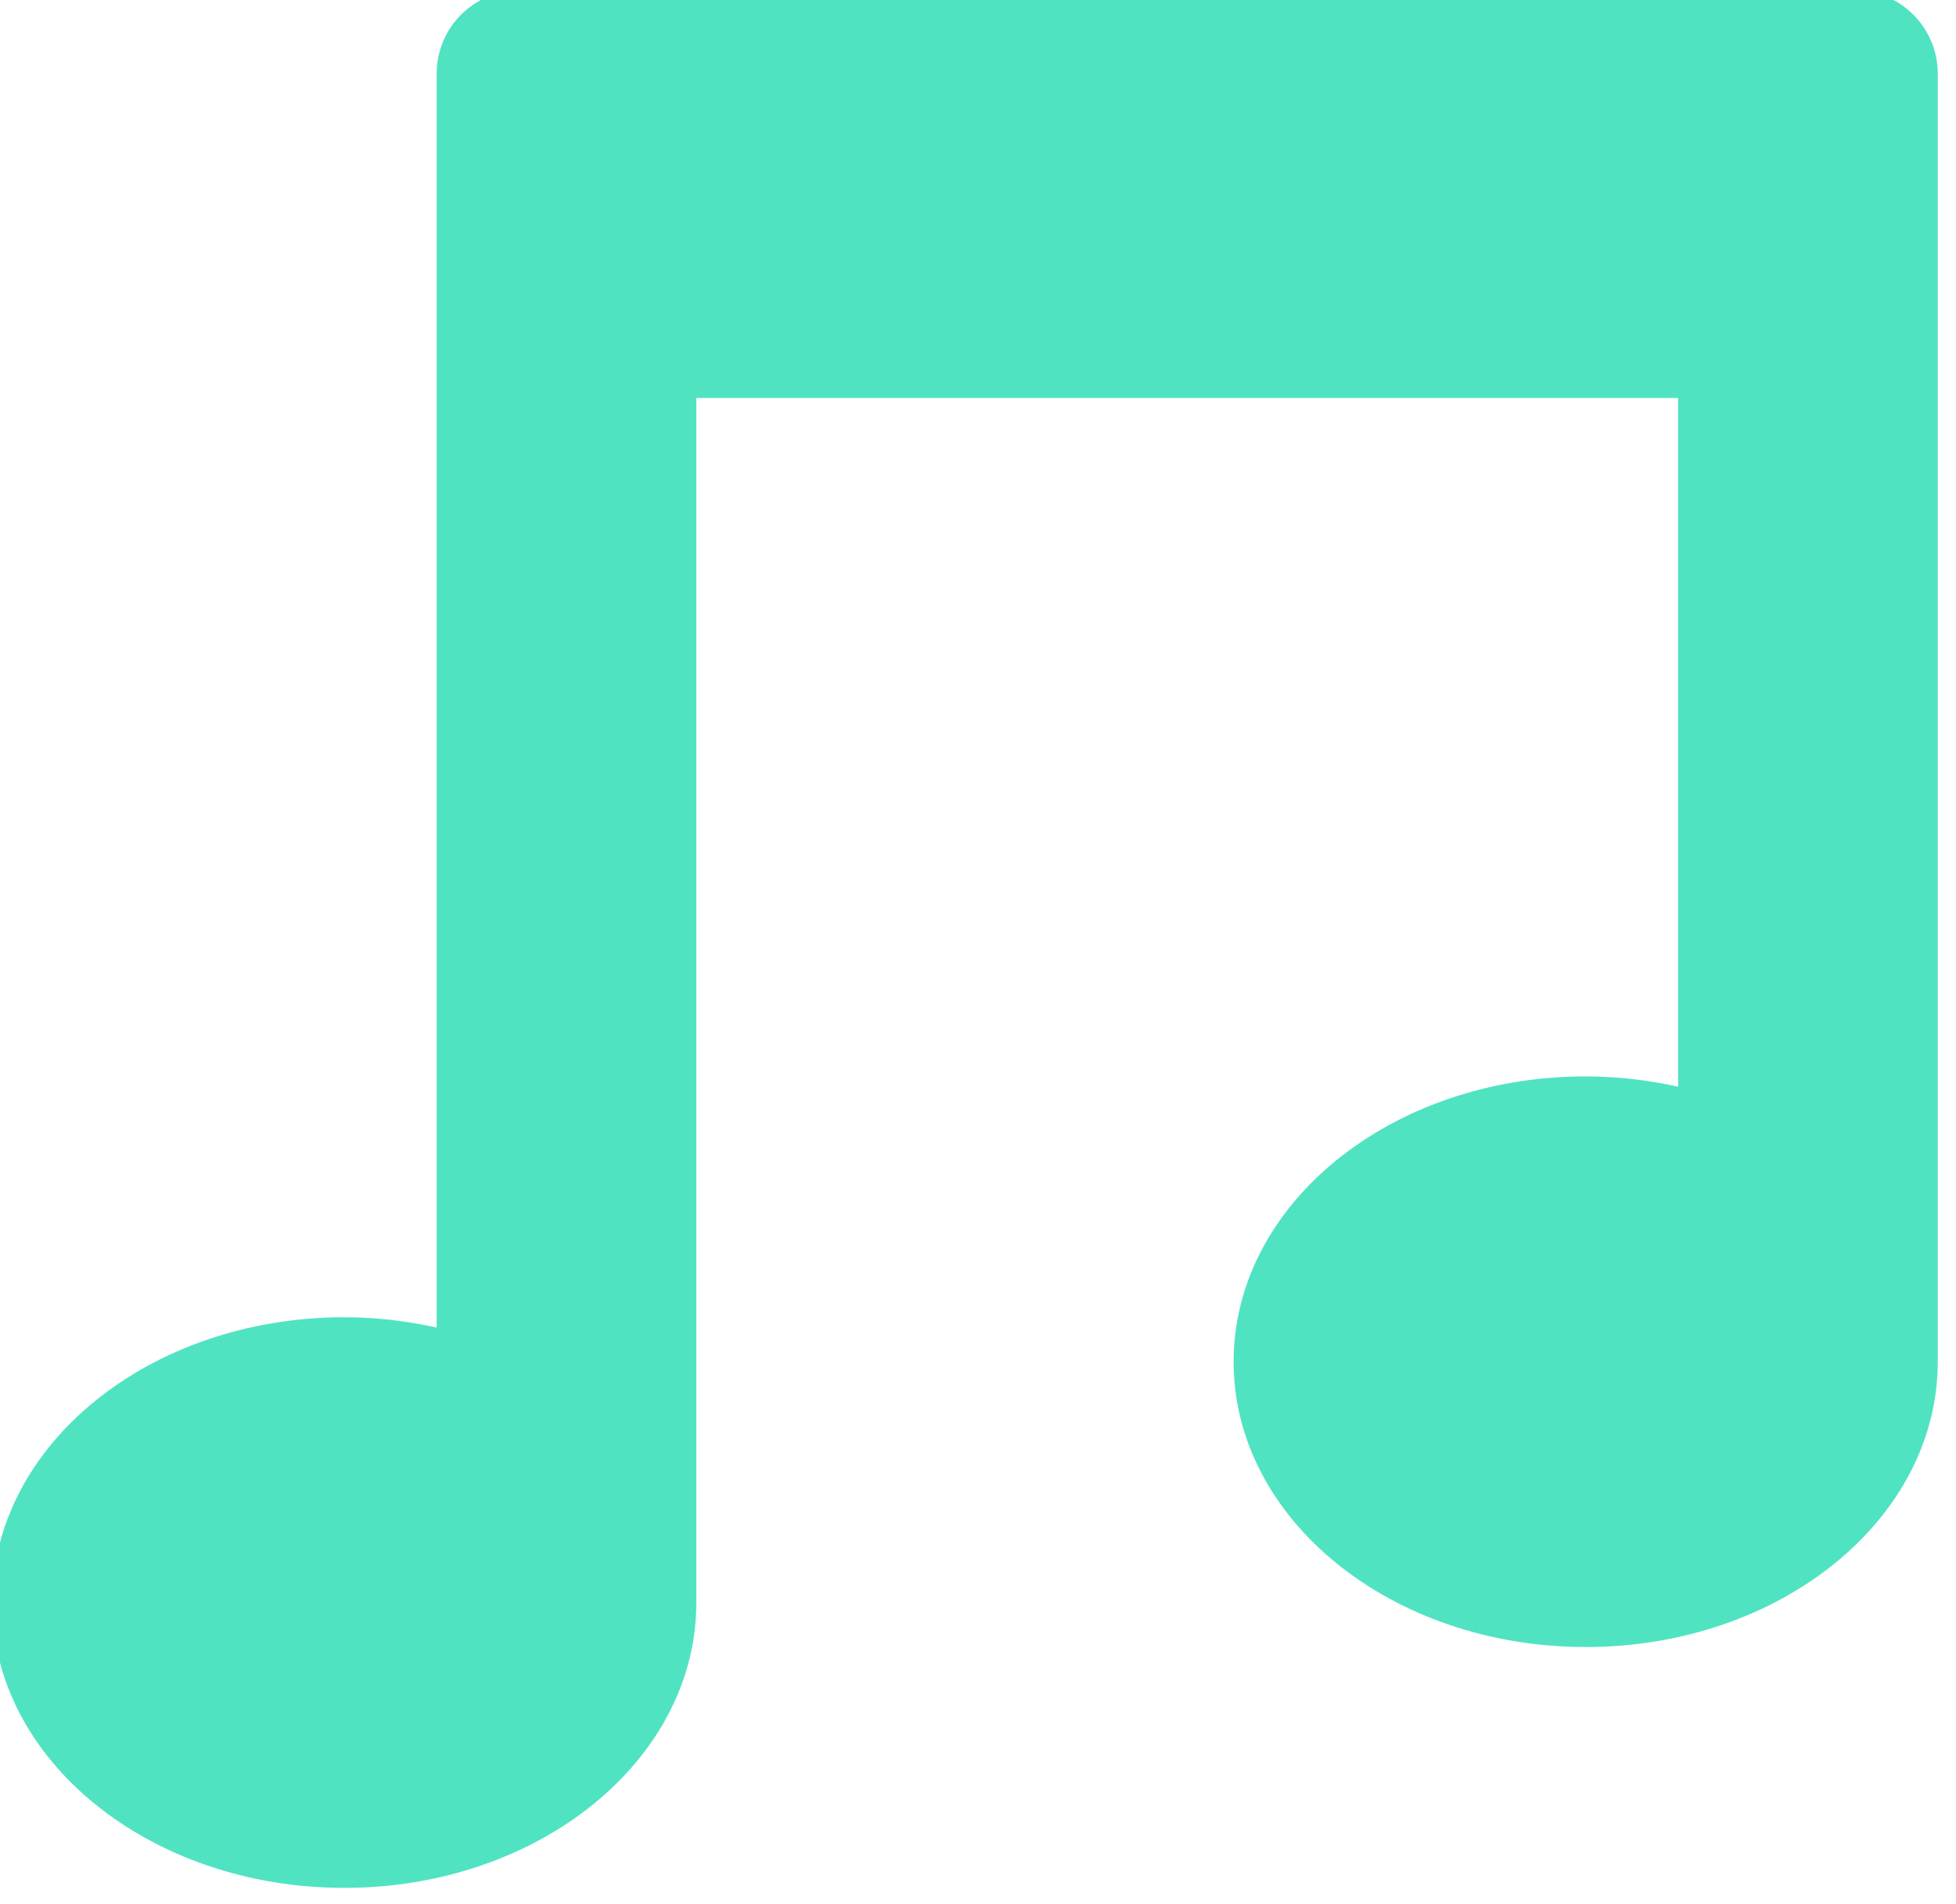 <?xml version="1.0" encoding="UTF-8" standalone="no"?>
<svg width="75px" height="73px" viewBox="0 0 75 73" version="1.1" xmlns="http://www.w3.org/2000/svg" xmlns:xlink="http://www.w3.org/1999/xlink" xmlns:sketch="http://www.bohemiancoding.com/sketch/ns">
    <!-- Generator: Sketch 3.0 (7574) - http://www.bohemiancoding.com/sketch -->
    <title>fi-music 2</title>
    <description>Created with Sketch.</description>
    <defs></defs>
    <g id="Page-1" stroke="none" stroke-width="1" fill="none" fill-rule="evenodd" sketch:type="MSPage">
        <g id="fi-music" sketch:type="MSLayerGroup" fill="#50E3C2">
            <path d="M71.105,-0.373 L71.105,-0.373 L19.938,-0.373 C18.174,-0.373 16.743,1.058 16.743,2.822 L16.743,50.891 C15.612,50.642 14.428,50.497 13.2,50.497 C5.744,50.497 -0.3,55.393 -0.3,61.435 C-0.3,67.476 5.744,72.372 13.2,72.372 C20.655,72.372 26.7,67.476 26.7,61.435 L26.7,15.257 L64.344,15.257 L64.344,41.658 C63.213,41.409 62.029,41.264 60.801,41.264 C53.345,41.264 47.301,46.16 47.301,52.202 C47.301,58.244 53.345,63.139 60.801,63.139 C68.256,63.139 74.301,58.243 74.301,52.202 L74.301,2.823 C74.3,1.058 72.87,-0.372 71.105,-0.373 L71.105,-0.373 Z" id="Shape" sketch:type="MSShapeGroup"></path>
        </g>
    </g>
</svg>